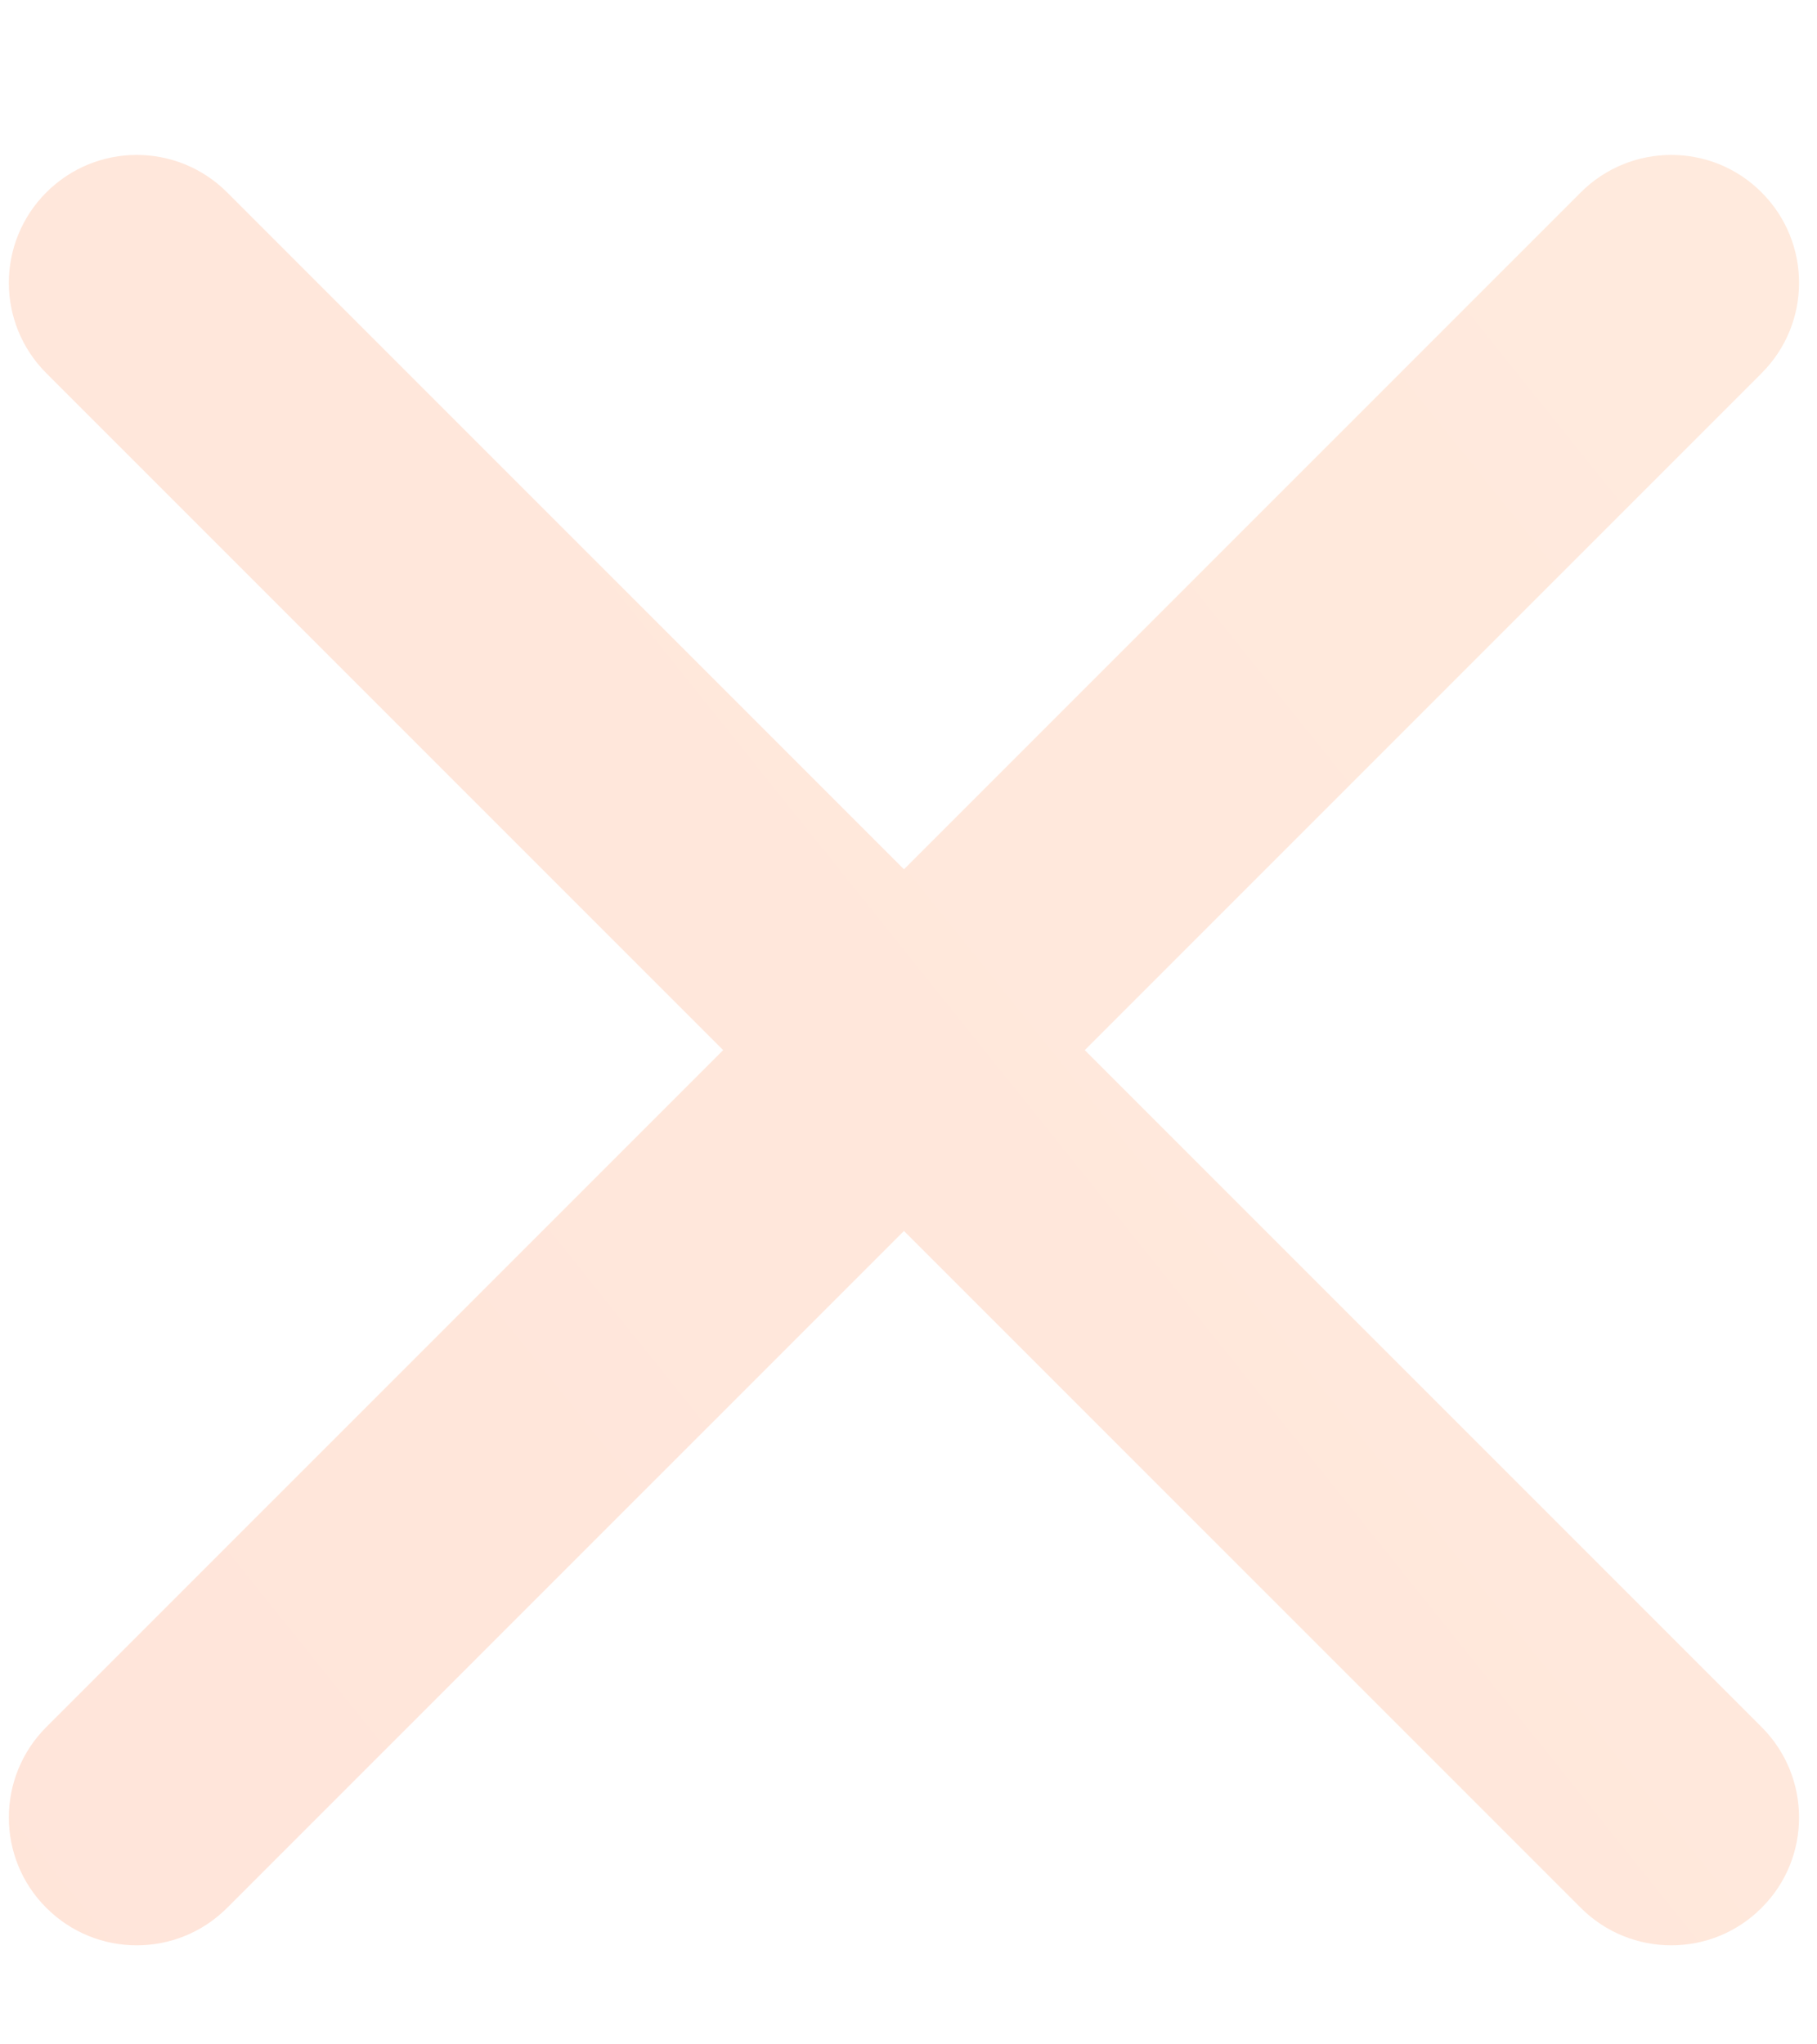 <svg width="8" height="9" viewBox="0 0 8 9" fill="none" xmlns="http://www.w3.org/2000/svg">
<g opacity="0.15">
<path fill-rule="evenodd" clip-rule="evenodd" d="M7.756 0.847C7.976 1.067 7.976 1.423 7.756 1.643L1 8.399C0.78 8.619 0.424 8.619 0.204 8.399C-0.016 8.18 -0.016 7.823 0.204 7.603L6.96 0.847C7.18 0.627 7.537 0.627 7.756 0.847Z" fill="url(#paint0_linear)"/>
<path fill-rule="evenodd" clip-rule="evenodd" d="M0.204 0.847C0.424 0.627 0.78 0.627 1 0.847L7.756 7.603C7.976 7.823 7.976 8.18 7.756 8.399C7.537 8.619 7.18 8.619 6.96 8.399L0.204 1.643C-0.016 1.423 -0.016 1.067 0.204 0.847Z" fill="url(#paint1_linear)"/>
</g>
<defs>
<linearGradient id="paint0_linear" x1="-0.349" y1="8.564" x2="8.533" y2="1.444" gradientUnits="userSpaceOnUse">
<stop stop-color="#FF4C02"/>
<stop offset="1" stop-color="#FF741C"/>
</linearGradient>
<linearGradient id="paint1_linear" x1="-0.349" y1="8.564" x2="8.533" y2="1.444" gradientUnits="userSpaceOnUse">
<stop stop-color="#FF4C02"/>
<stop offset="1" stop-color="#FF741C"/>
</linearGradient>
</defs>
</svg>
